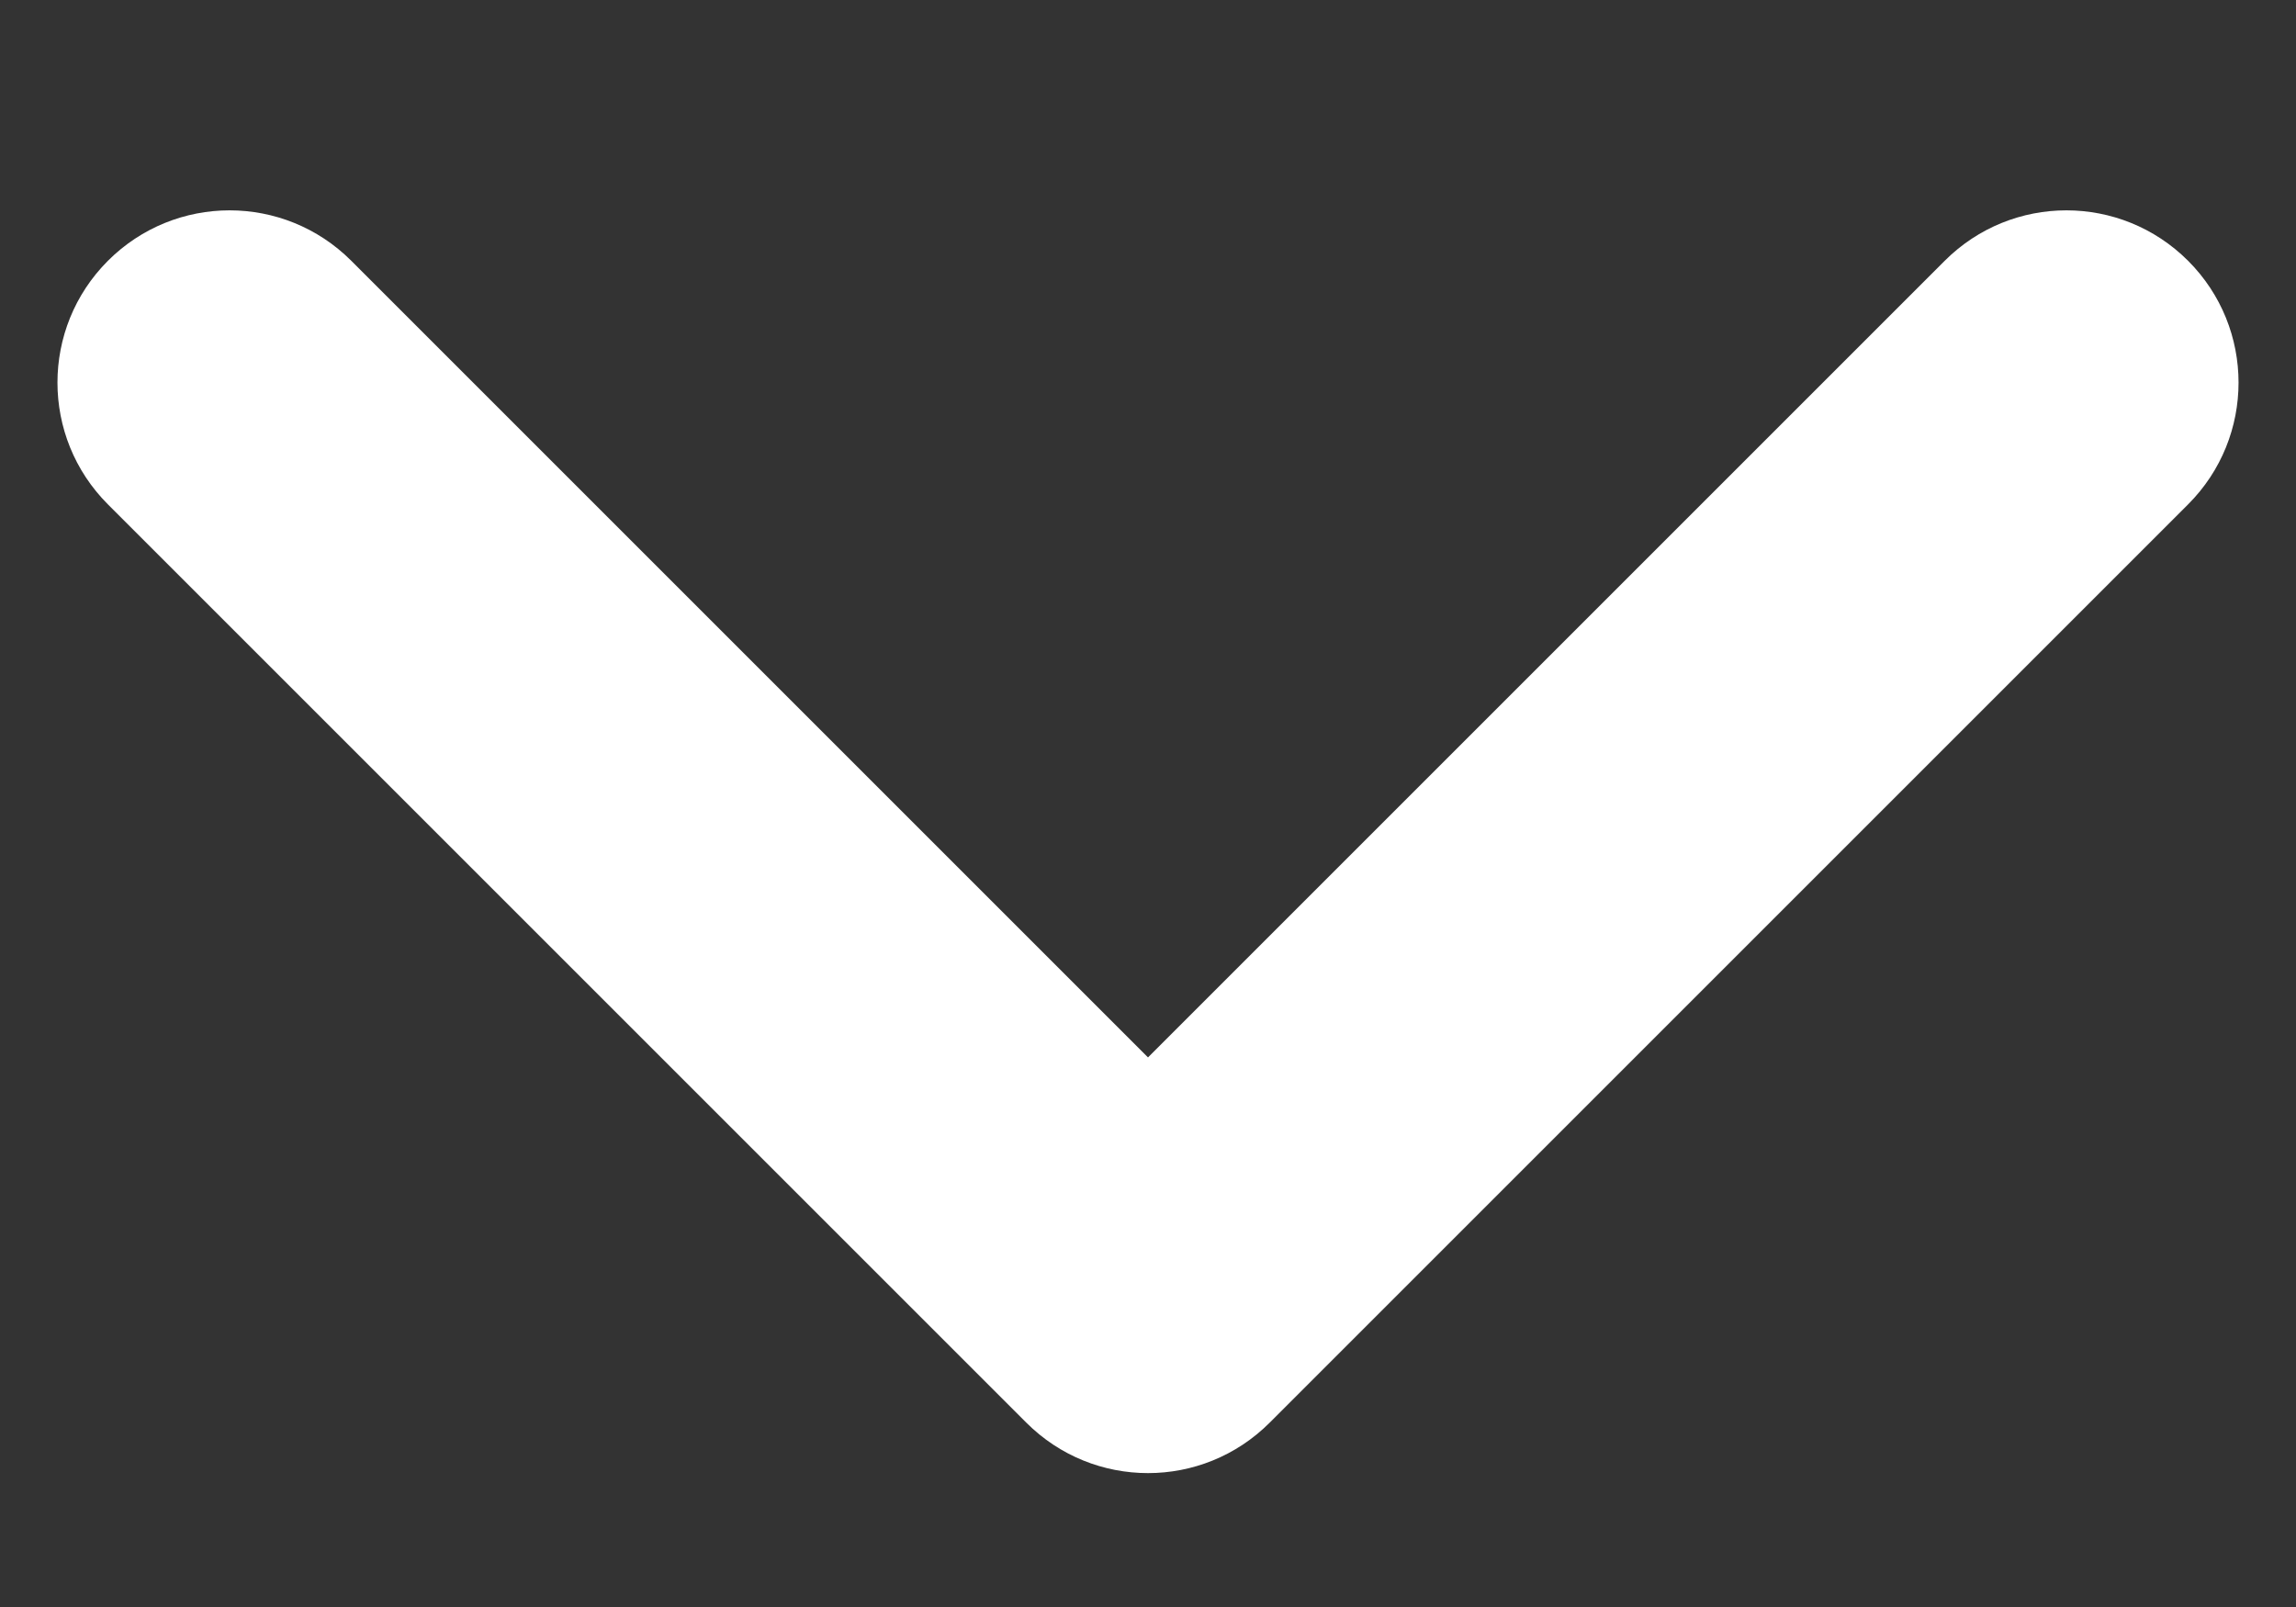 <svg width="10" height="7" viewBox="0 0 10 7" fill="none" xmlns="http://www.w3.org/2000/svg">
<rect x="0" y="0" width="10" height="7" fill="#333333" stroke="none"/>
<path fill-rule="evenodd" clip-rule="evenodd" d="M9.53 1.136C9.237 0.843 8.763 0.843 8.47 1.136L5 4.606L1.53 1.136C1.237 0.843 0.763 0.843 0.47 1.136C0.177 1.429 0.177 1.904 0.47 2.197L4.47 6.197C4.763 6.49 5.237 6.49 5.53 6.197L9.53 2.197C9.823 1.904 9.823 1.429 9.53 1.136Z" fill="white"/>
</svg>

